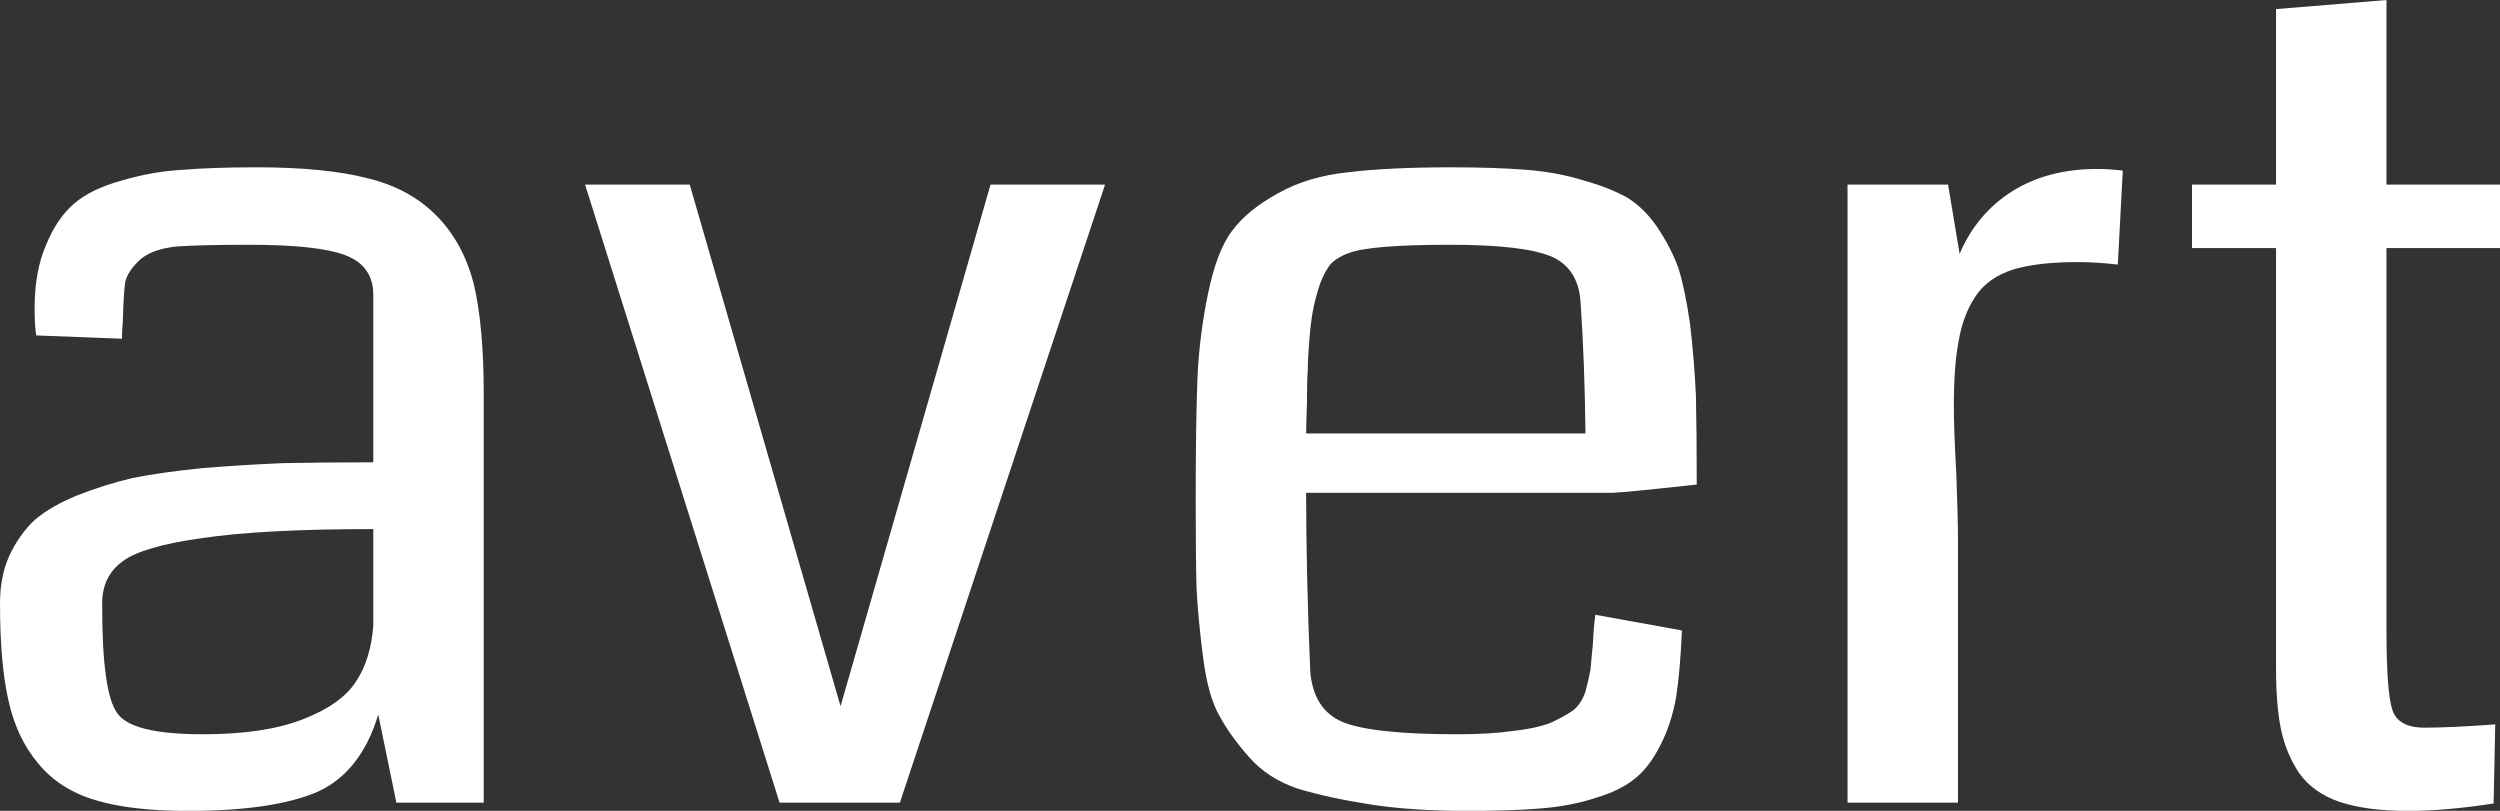 <svg data-v-423bf9ae="" xmlns="http://www.w3.org/2000/svg" viewBox="0 0 185 60" class="font"><rect x="0" y="0" width="185" height="60" fill="#333333" stroke="none"/><!----><!----><!----><g data-v-423bf9ae="" id="538b586b-c041-4836-ac8f-962f0181b122" fill="white" transform="matrix(6.098,0,0,6.098,-4.207,-29.146)"><path d="M6.56 9.56L6.56 14.52L5.50 14.52L5.28 13.45Q5.07 14.15 4.54 14.39Q4.00 14.62 2.97 14.62L2.97 14.62Q2.28 14.62 1.85 14.49Q1.41 14.36 1.15 14.04Q0.89 13.73 0.79 13.27Q0.69 12.82 0.69 12.10L0.69 12.10Q0.69 11.78 0.80 11.53Q0.92 11.27 1.11 11.09Q1.31 10.92 1.63 10.79Q1.96 10.66 2.30 10.58Q2.65 10.51 3.15 10.46Q3.64 10.42 4.12 10.40Q4.59 10.39 5.22 10.39L5.22 10.39L5.22 8.36Q5.22 8.01 4.89 7.88Q4.56 7.75 3.72 7.75L3.72 7.75Q3.13 7.75 2.84 7.77Q2.54 7.80 2.39 7.93Q2.24 8.07 2.21 8.20Q2.19 8.33 2.18 8.68L2.18 8.68Q2.17 8.81 2.17 8.89L2.17 8.89L1.13 8.85Q1.11 8.74 1.11 8.52L1.11 8.52Q1.11 8.07 1.25 7.75Q1.38 7.43 1.59 7.25Q1.80 7.07 2.17 6.97Q2.54 6.86 2.91 6.84Q3.27 6.81 3.81 6.81L3.81 6.81Q4.63 6.81 5.14 6.94Q5.65 7.06 5.98 7.39Q6.31 7.72 6.44 8.23Q6.56 8.74 6.56 9.56L6.56 9.56ZM5.22 12.37L5.22 12.37L5.22 11.20Q3.87 11.20 3.14 11.31Q2.42 11.41 2.18 11.59Q1.93 11.77 1.93 12.10L1.93 12.10Q1.93 12.11 1.93 12.14L1.93 12.14Q1.93 13.18 2.11 13.43Q2.28 13.69 3.15 13.69L3.15 13.69Q3.90 13.69 4.36 13.51Q4.83 13.33 5.01 13.05Q5.19 12.78 5.22 12.37ZM12.71 7.02L14.10 7.02L11.61 14.52L10.15 14.52L7.79 7.02L9.06 7.02L10.89 13.35L12.71 7.02ZM21.28 10.66L21.28 10.66Q20.46 10.75 20.26 10.76L20.26 10.76L16.54 10.76Q16.54 11.75 16.59 12.93L16.59 12.93Q16.63 13.39 16.98 13.54Q17.34 13.69 18.38 13.69L18.38 13.69Q18.77 13.69 19.05 13.65Q19.33 13.62 19.51 13.55Q19.68 13.47 19.78 13.40Q19.88 13.32 19.93 13.17Q19.97 13.02 19.99 12.91Q20.00 12.80 20.02 12.59Q20.03 12.37 20.05 12.24L20.05 12.24L21.10 12.43Q21.08 12.91 21.03 13.24Q20.97 13.57 20.84 13.82Q20.71 14.08 20.54 14.22Q20.36 14.37 20.06 14.46Q19.76 14.56 19.39 14.59Q19.03 14.62 18.50 14.62L18.50 14.62Q17.81 14.62 17.31 14.54Q16.80 14.46 16.44 14.35Q16.08 14.23 15.85 13.97Q15.62 13.71 15.49 13.47Q15.35 13.23 15.29 12.76Q15.23 12.30 15.21 11.92Q15.20 11.54 15.20 10.87L15.20 10.87Q15.20 9.93 15.22 9.40Q15.24 8.87 15.35 8.34Q15.46 7.81 15.65 7.57Q15.83 7.33 16.19 7.13Q16.56 6.92 17.05 6.87Q17.54 6.81 18.30 6.81L18.30 6.81Q18.83 6.81 19.21 6.84Q19.59 6.87 19.91 6.97Q20.23 7.06 20.44 7.18Q20.65 7.31 20.81 7.55Q20.97 7.79 21.06 8.04Q21.14 8.30 21.20 8.72Q21.25 9.15 21.27 9.58Q21.28 10.01 21.28 10.66ZM16.54 10.04L16.54 10.04L19.93 10.04Q19.92 9.17 19.87 8.44L19.87 8.44Q19.84 8.03 19.51 7.89Q19.17 7.75 18.29 7.75L18.29 7.75Q17.32 7.75 17.06 7.85L17.06 7.85Q16.94 7.89 16.85 7.97Q16.77 8.06 16.71 8.22Q16.66 8.37 16.63 8.51Q16.60 8.65 16.58 8.89Q16.56 9.13 16.56 9.27Q16.55 9.40 16.55 9.67Q16.54 9.95 16.54 10.04ZM26.45 6.85L26.45 6.85L26.39 7.99Q26.13 7.96 25.90 7.96L25.90 7.96Q25.42 7.96 25.12 8.05Q24.81 8.15 24.66 8.38Q24.51 8.61 24.46 8.91Q24.40 9.21 24.40 9.71L24.40 9.71Q24.40 9.99 24.43 10.53Q24.45 11.07 24.45 11.30L24.45 11.30L24.45 14.52L23.11 14.52L23.11 7.02L24.33 7.02L24.47 7.86Q24.68 7.37 25.11 7.10Q25.54 6.83 26.14 6.83L26.14 6.83Q26.29 6.83 26.45 6.85ZM30.97 13.57L30.97 13.57L30.95 14.53Q30.37 14.62 29.91 14.62L29.91 14.62Q29.41 14.62 29.08 14.51Q28.76 14.40 28.59 14.16Q28.43 13.92 28.37 13.63Q28.31 13.34 28.31 12.89L28.31 12.89L28.31 7.79L27.29 7.79L27.29 7.02L28.31 7.02L28.31 4.89L29.65 4.78L29.65 7.02L31.03 7.02L31.03 7.79L29.65 7.79L29.65 12.43Q29.65 13.17 29.72 13.39Q29.79 13.61 30.11 13.61L30.11 13.61Q30.43 13.61 30.97 13.57Z"></path></g><!----><!----></svg>